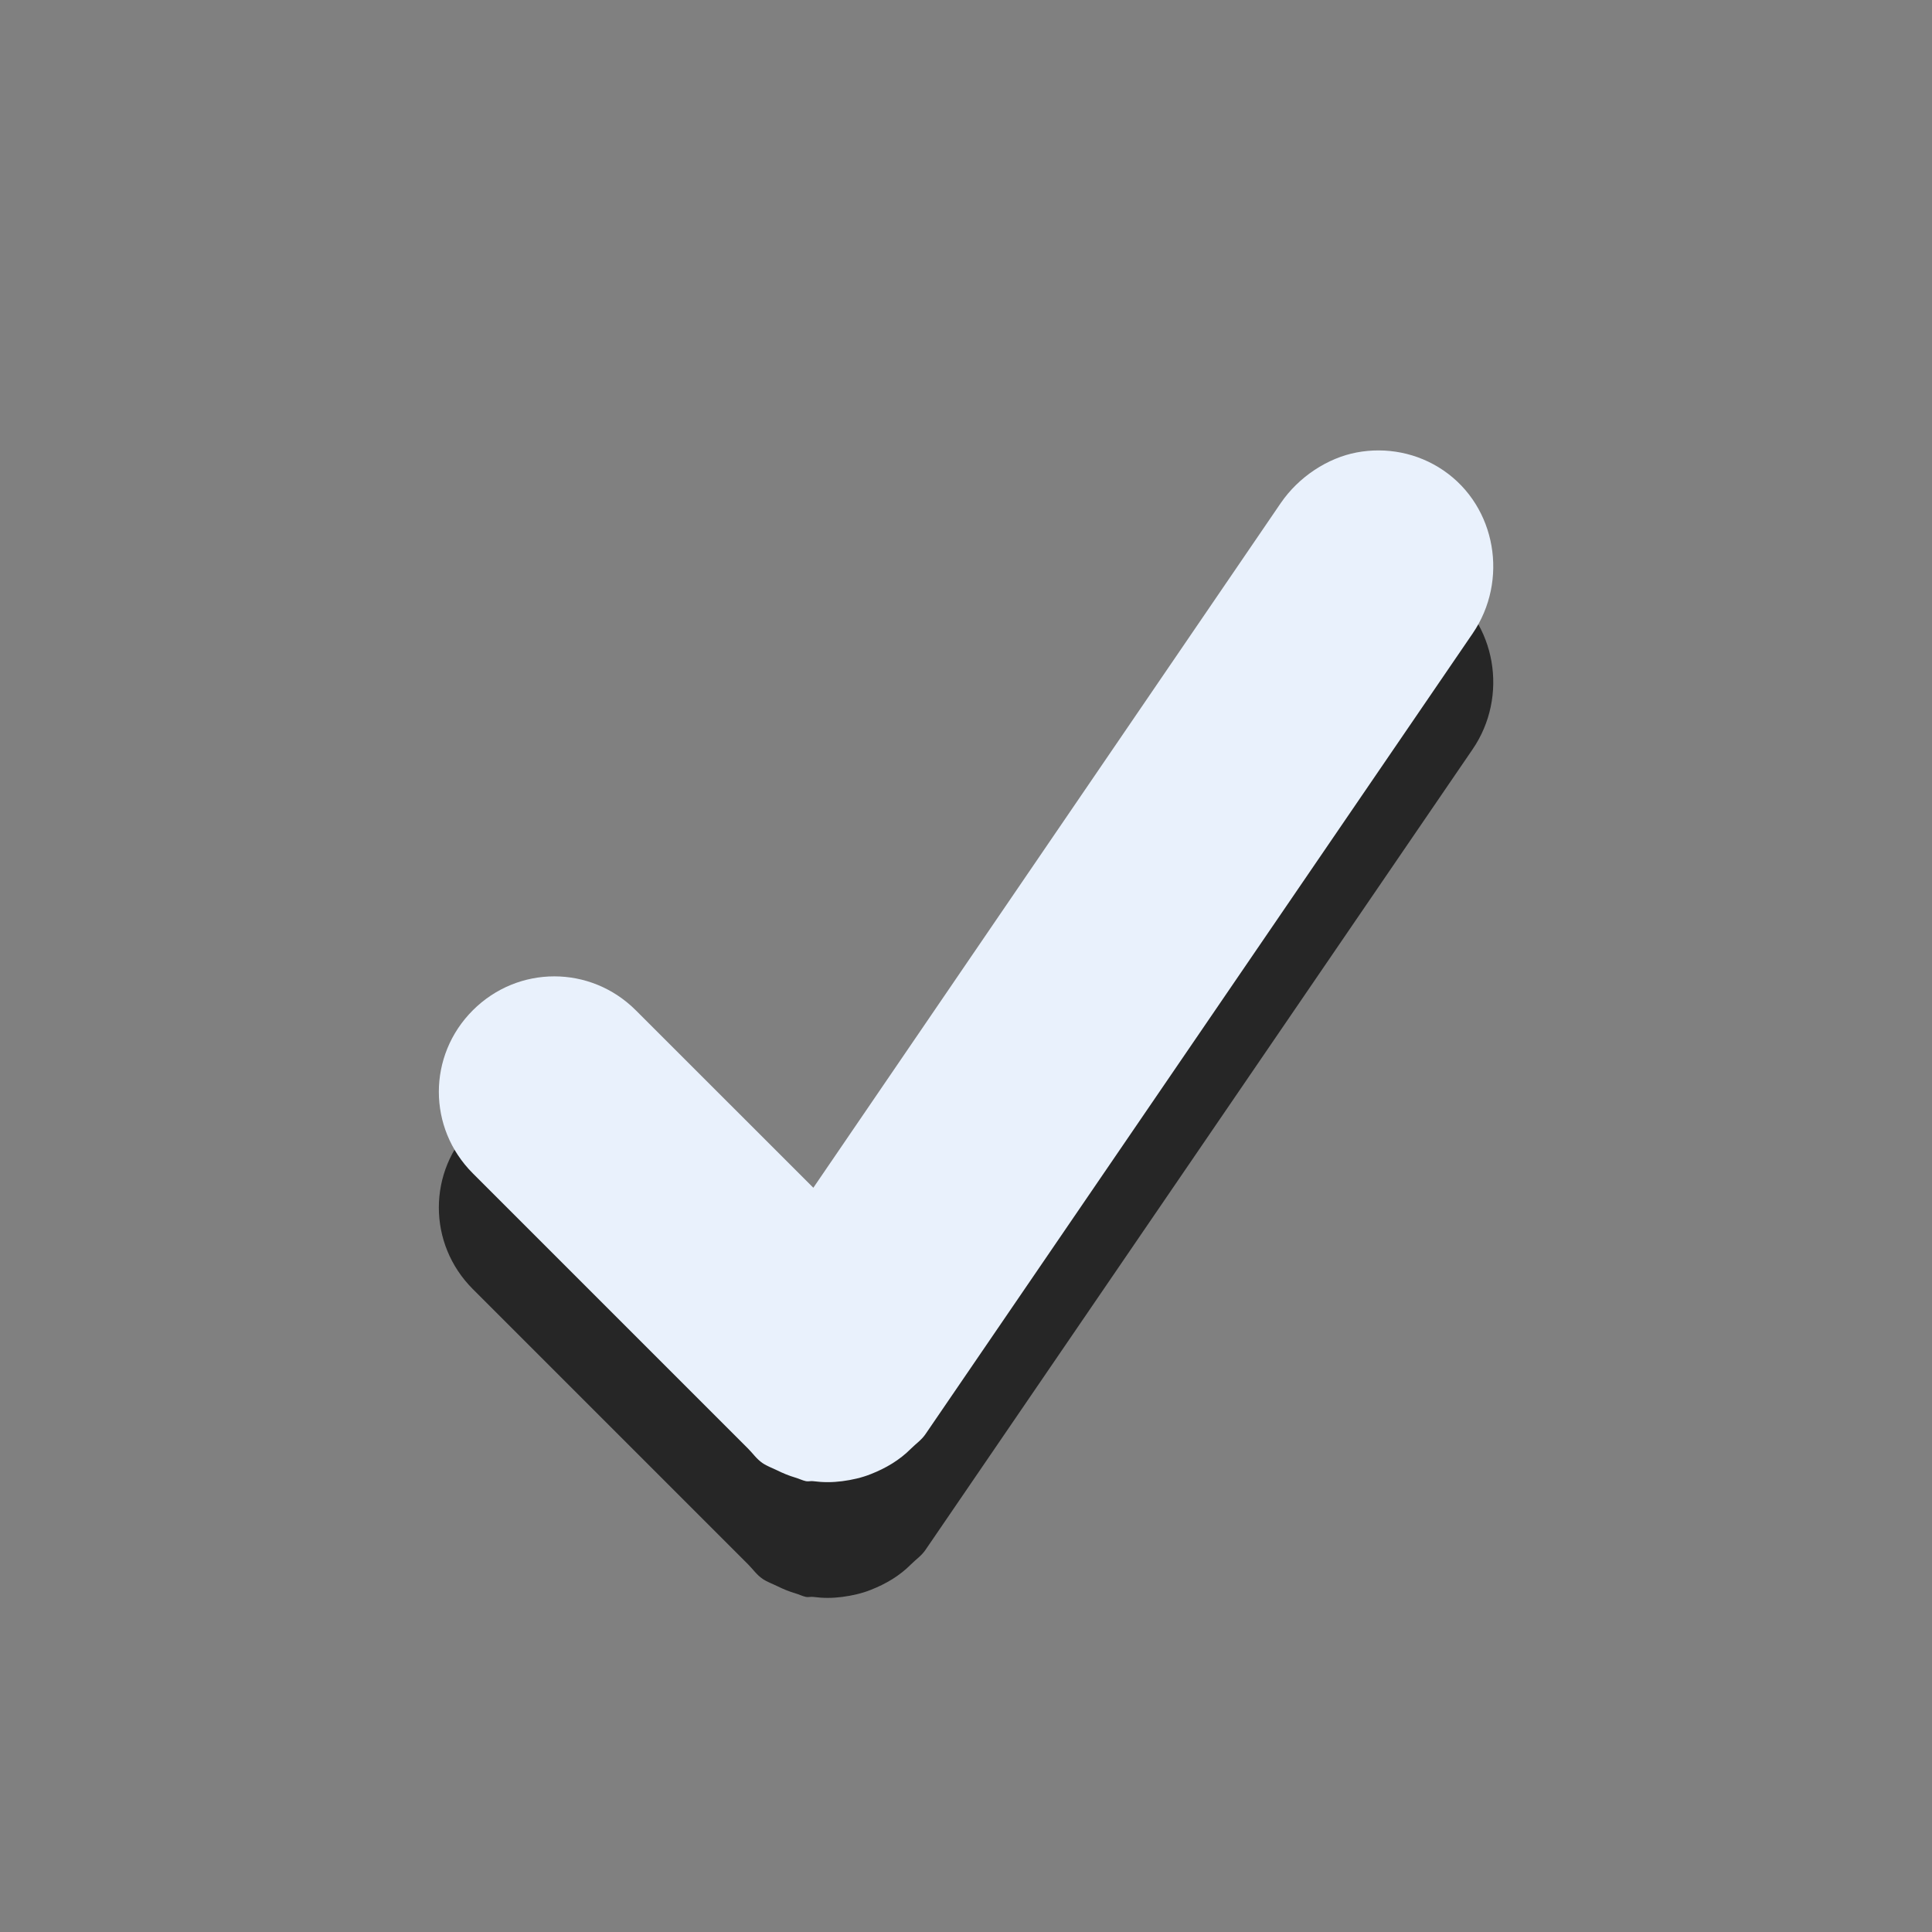 <?xml version="1.0" encoding="UTF-8" standalone="no"?>
<!-- Created with Inkscape (http://www.inkscape.org/) -->

<svg
   xmlns:dc="http://purl.org/dc/elements/1.1/"
   xmlns:cc="http://creativecommons.org/ns#"
   xmlns:rdf="http://www.w3.org/1999/02/22-rdf-syntax-ns#"
   xmlns:svg="http://www.w3.org/2000/svg"
   xmlns="http://www.w3.org/2000/svg"
   xmlns:sodipodi="http://sodipodi.sourceforge.net/DTD/sodipodi-0.dtd"
   xmlns:inkscape="http://www.inkscape.org/namespaces/inkscape"
   height="80"
   width="80"
   version="1.1"
   viewBox="0 0 21.167 21.167"
   id="svg16"
   sodipodi:docname="checkbox-selectionmode@2.svg"
   inkscape:version="0.92.1 r15371">
  <rect x="0" y="0" width="21.167" height="21.167" fill="#808080" stroke="none"/>
  <defs
     id="defs20" />
  <sodipodi:namedview
     pagecolor="#ffffff"
     bordercolor="#666666"
     borderopacity="1"
     objecttolerance="10"
     gridtolerance="10"
     guidetolerance="10"
     inkscape:pageopacity="0"
     inkscape:pageshadow="2"
     inkscape:window-width="976"
     inkscape:window-height="753"
     id="namedview18"
     showgrid="false"
     inkscape:zoom="2.95"
     inkscape:cx="40"
     inkscape:cy="40"
     inkscape:window-x="0"
     inkscape:window-y="31"
     inkscape:window-maximized="0"
     inkscape:current-layer="svg16" />
  <g
     id="g4510">
    <rect
       style="fill:#b3b3b3;stroke-width:0.223;fill-opacity:0"
       id="rect4"
       x="1.061"
       y="1.061"
       width="19.05"
       height="19.05"
       ry="3.889"
       rx="3.889" />
    <rect
       style="fill:none;stroke-width:0.223"
       id="rect6"
       x="2.012"
       y="2.012"
       width="17.145"
       height="17.145"
       ry="3.5"
       rx="3.5" />
    <path
       style="opacity:0.701;stroke-width:0.223"
       inkscape:connector-curvature="0"
       id="path8"
       d="m 14.864,6.225 c -0.318,0.06 -0.635,0.266 -0.833,0.556 L 8.911,14.281 6.966,12.337 c -0.496,-0.496 -1.29,-0.496 -1.786,0 -0.496,0.496 -0.496,1.29 0,1.786 l 2.818,2.818 0.198,0.198 c 0.053,0.053 0.094,0.115 0.159,0.159 0.05,0.034 0.106,0.053 0.159,0.079 0.065,0.032 0.13,0.059 0.198,0.079 0.039,0.011 0.08,0.032 0.119,0.04 0.025,0.005 0.054,-0.004 0.079,0 0.107,0.014 0.21,0.014 0.317,0 0.107,-0.014 0.216,-0.038 0.317,-0.079 0.16,-0.063 0.311,-0.151 0.437,-0.278 0.053,-0.053 0.115,-0.094 0.159,-0.159 L 16.134,8.209 C 16.53,7.63 16.395,6.82 15.816,6.423 15.527,6.225 15.182,6.165 14.864,6.225 Z" />
    <path
       style="fill:#e9f1fc;stroke-width:0.223"
       inkscape:connector-curvature="0"
       id="path10"
       d="m 14.864,4.957 c -0.318,0.06 -0.635,0.266 -0.833,0.556 L 8.911,13.013 6.966,11.069 c -0.496,-0.496 -1.29,-0.496 -1.786,0 -0.496,0.496 -0.496,1.29 0,1.786 l 2.818,2.818 0.198,0.198 c 0.053,0.053 0.094,0.115 0.159,0.159 0.05,0.034 0.106,0.053 0.159,0.079 0.065,0.032 0.13,0.059 0.198,0.079 0.039,0.011 0.08,0.032 0.119,0.04 0.025,0.005 0.054,-0.004 0.079,0 0.107,0.014 0.21,0.014 0.317,0 0.107,-0.014 0.216,-0.038 0.317,-0.079 0.16,-0.063 0.311,-0.151 0.437,-0.278 0.053,-0.053 0.115,-0.094 0.159,-0.159 L 16.134,6.941 C 16.53,6.362 16.395,5.552 15.816,5.155 15.527,4.957 15.182,4.897 14.864,4.957 Z" />
  </g>
</svg>
